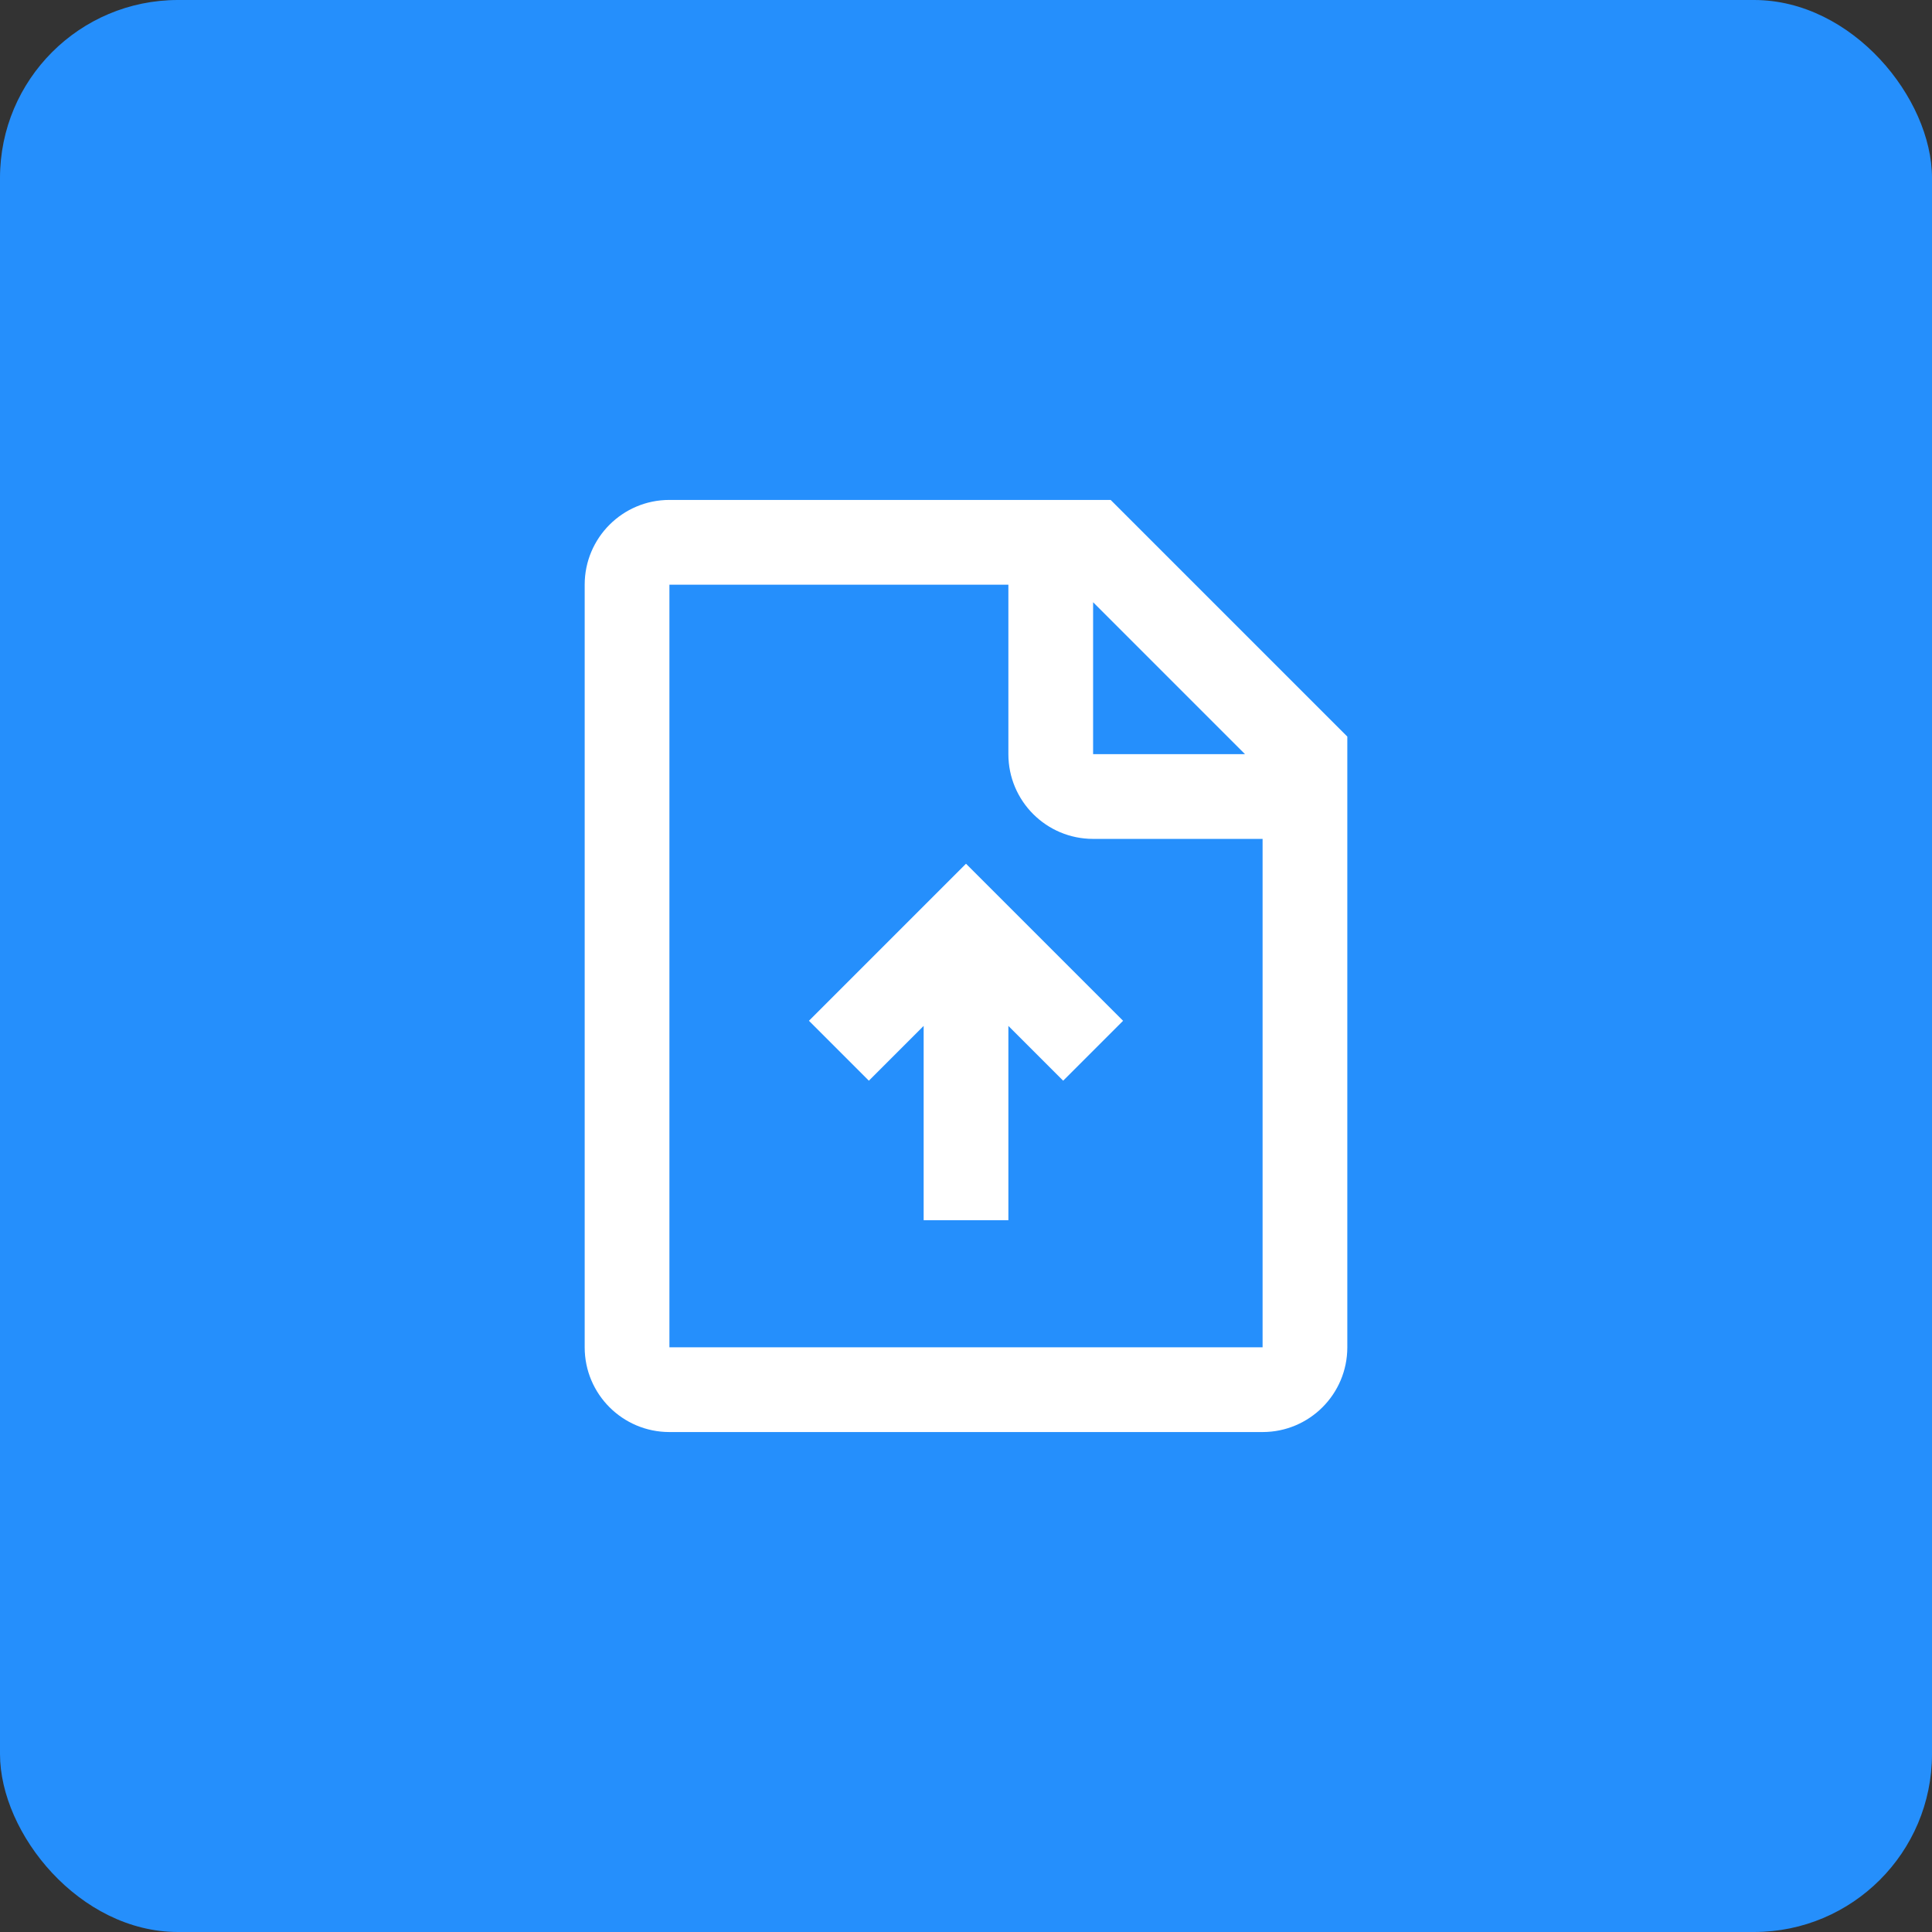 <svg width="76" height="76" viewBox="0 0 76 76" fill="none" xmlns="http://www.w3.org/2000/svg">
<rect x="0" y="0" width="76" height="76" fill="#333333" stroke="none"/>
<rect width="76" height="76" rx="7" fill="#258FFC"/>
<path fill-rule="evenodd" clip-rule="evenodd" d="M43.69 19.666H26.333C24.492 19.666 23 21.159 23 23V53C23 54.841 24.492 56.333 26.333 56.333H49.667C51.508 56.333 53 54.841 53 53V28.976L43.69 19.666ZM26.333 23H39.667V29.667C39.667 31.508 41.159 33 43 33H49.667V53H26.333V23ZM43 29.667V23.69L48.976 29.667H43ZM39.667 48V40.357L41.822 42.512L44.179 40.155L38 33.977L31.822 40.155L34.179 42.512L36.334 40.357V48H39.667Z" fill="white"/>
</svg>
